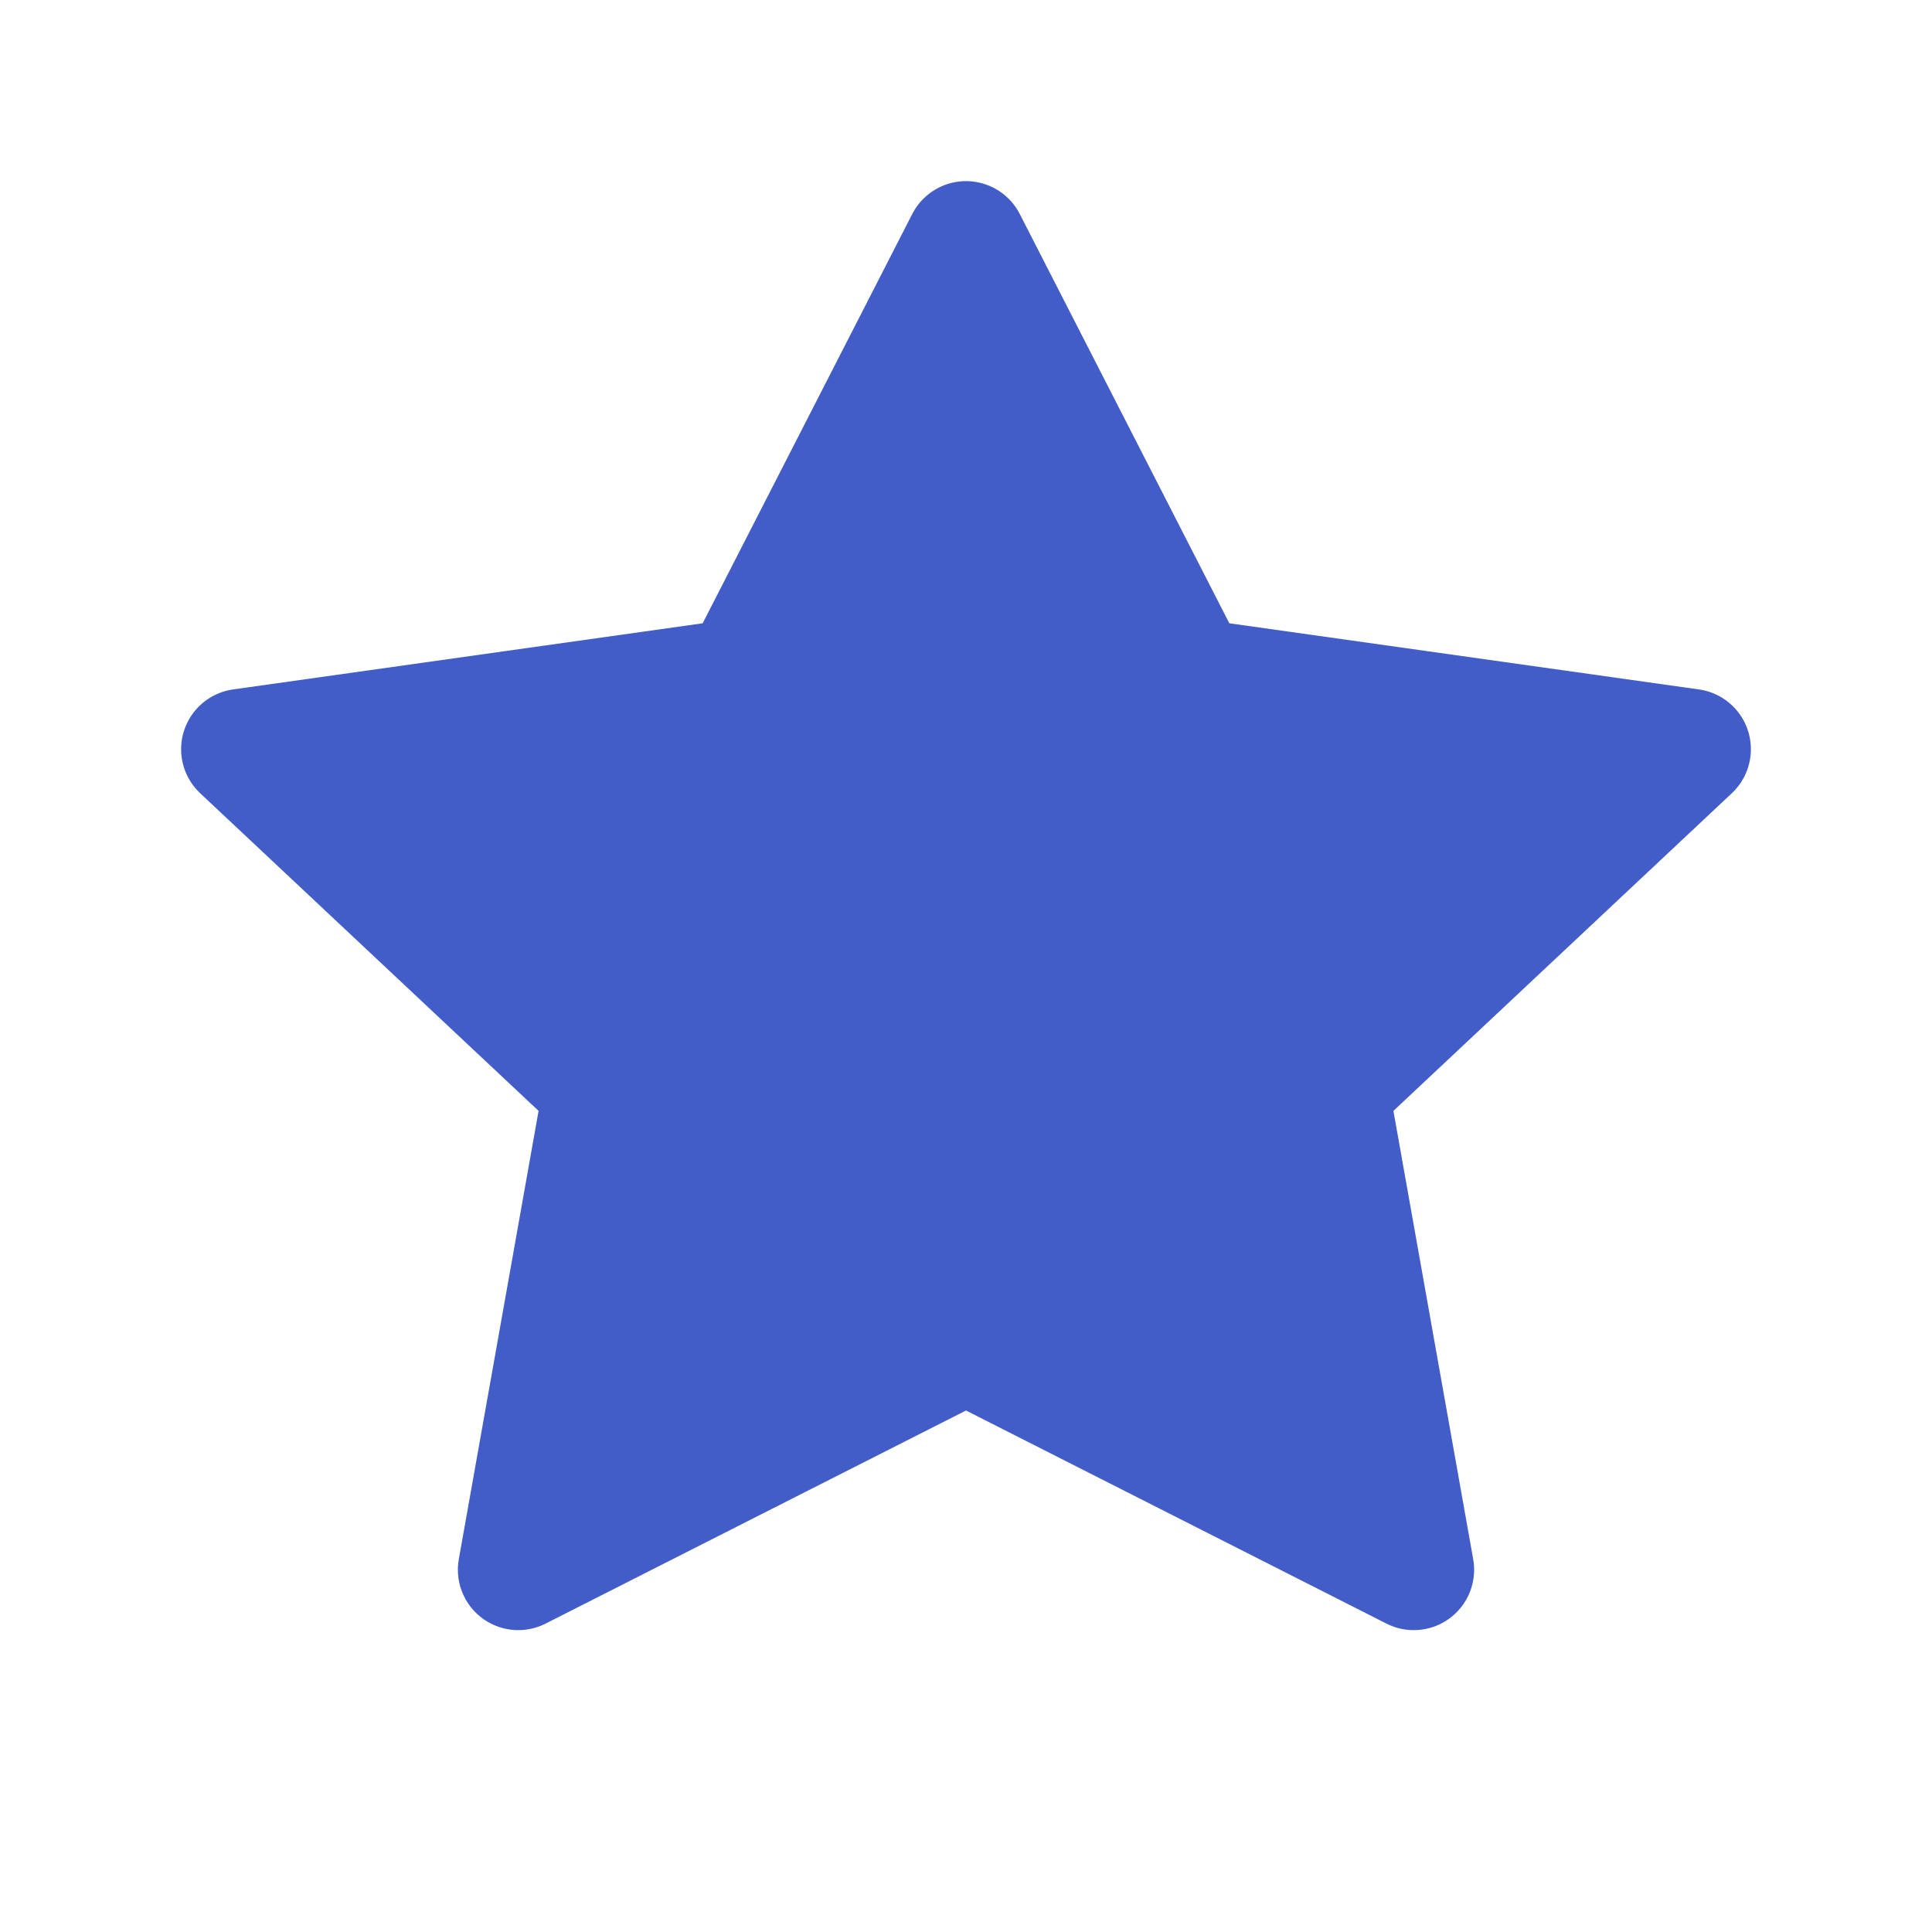 <svg viewBox="0 0 24 24" fill="none" xmlns="http://www.w3.org/2000/svg">
<path d="M12 3L14.781 8.431L21 9.307L16.5 13.531L17.562 19.5L12 16.681L6.438 19.5L7.5 13.531L3 9.307L9.219 8.431L12 3Z" fill="#425DC7" stroke="#425DC7" stroke-width="1.5" stroke-linecap="round" stroke-linejoin="round"/>


</svg>
